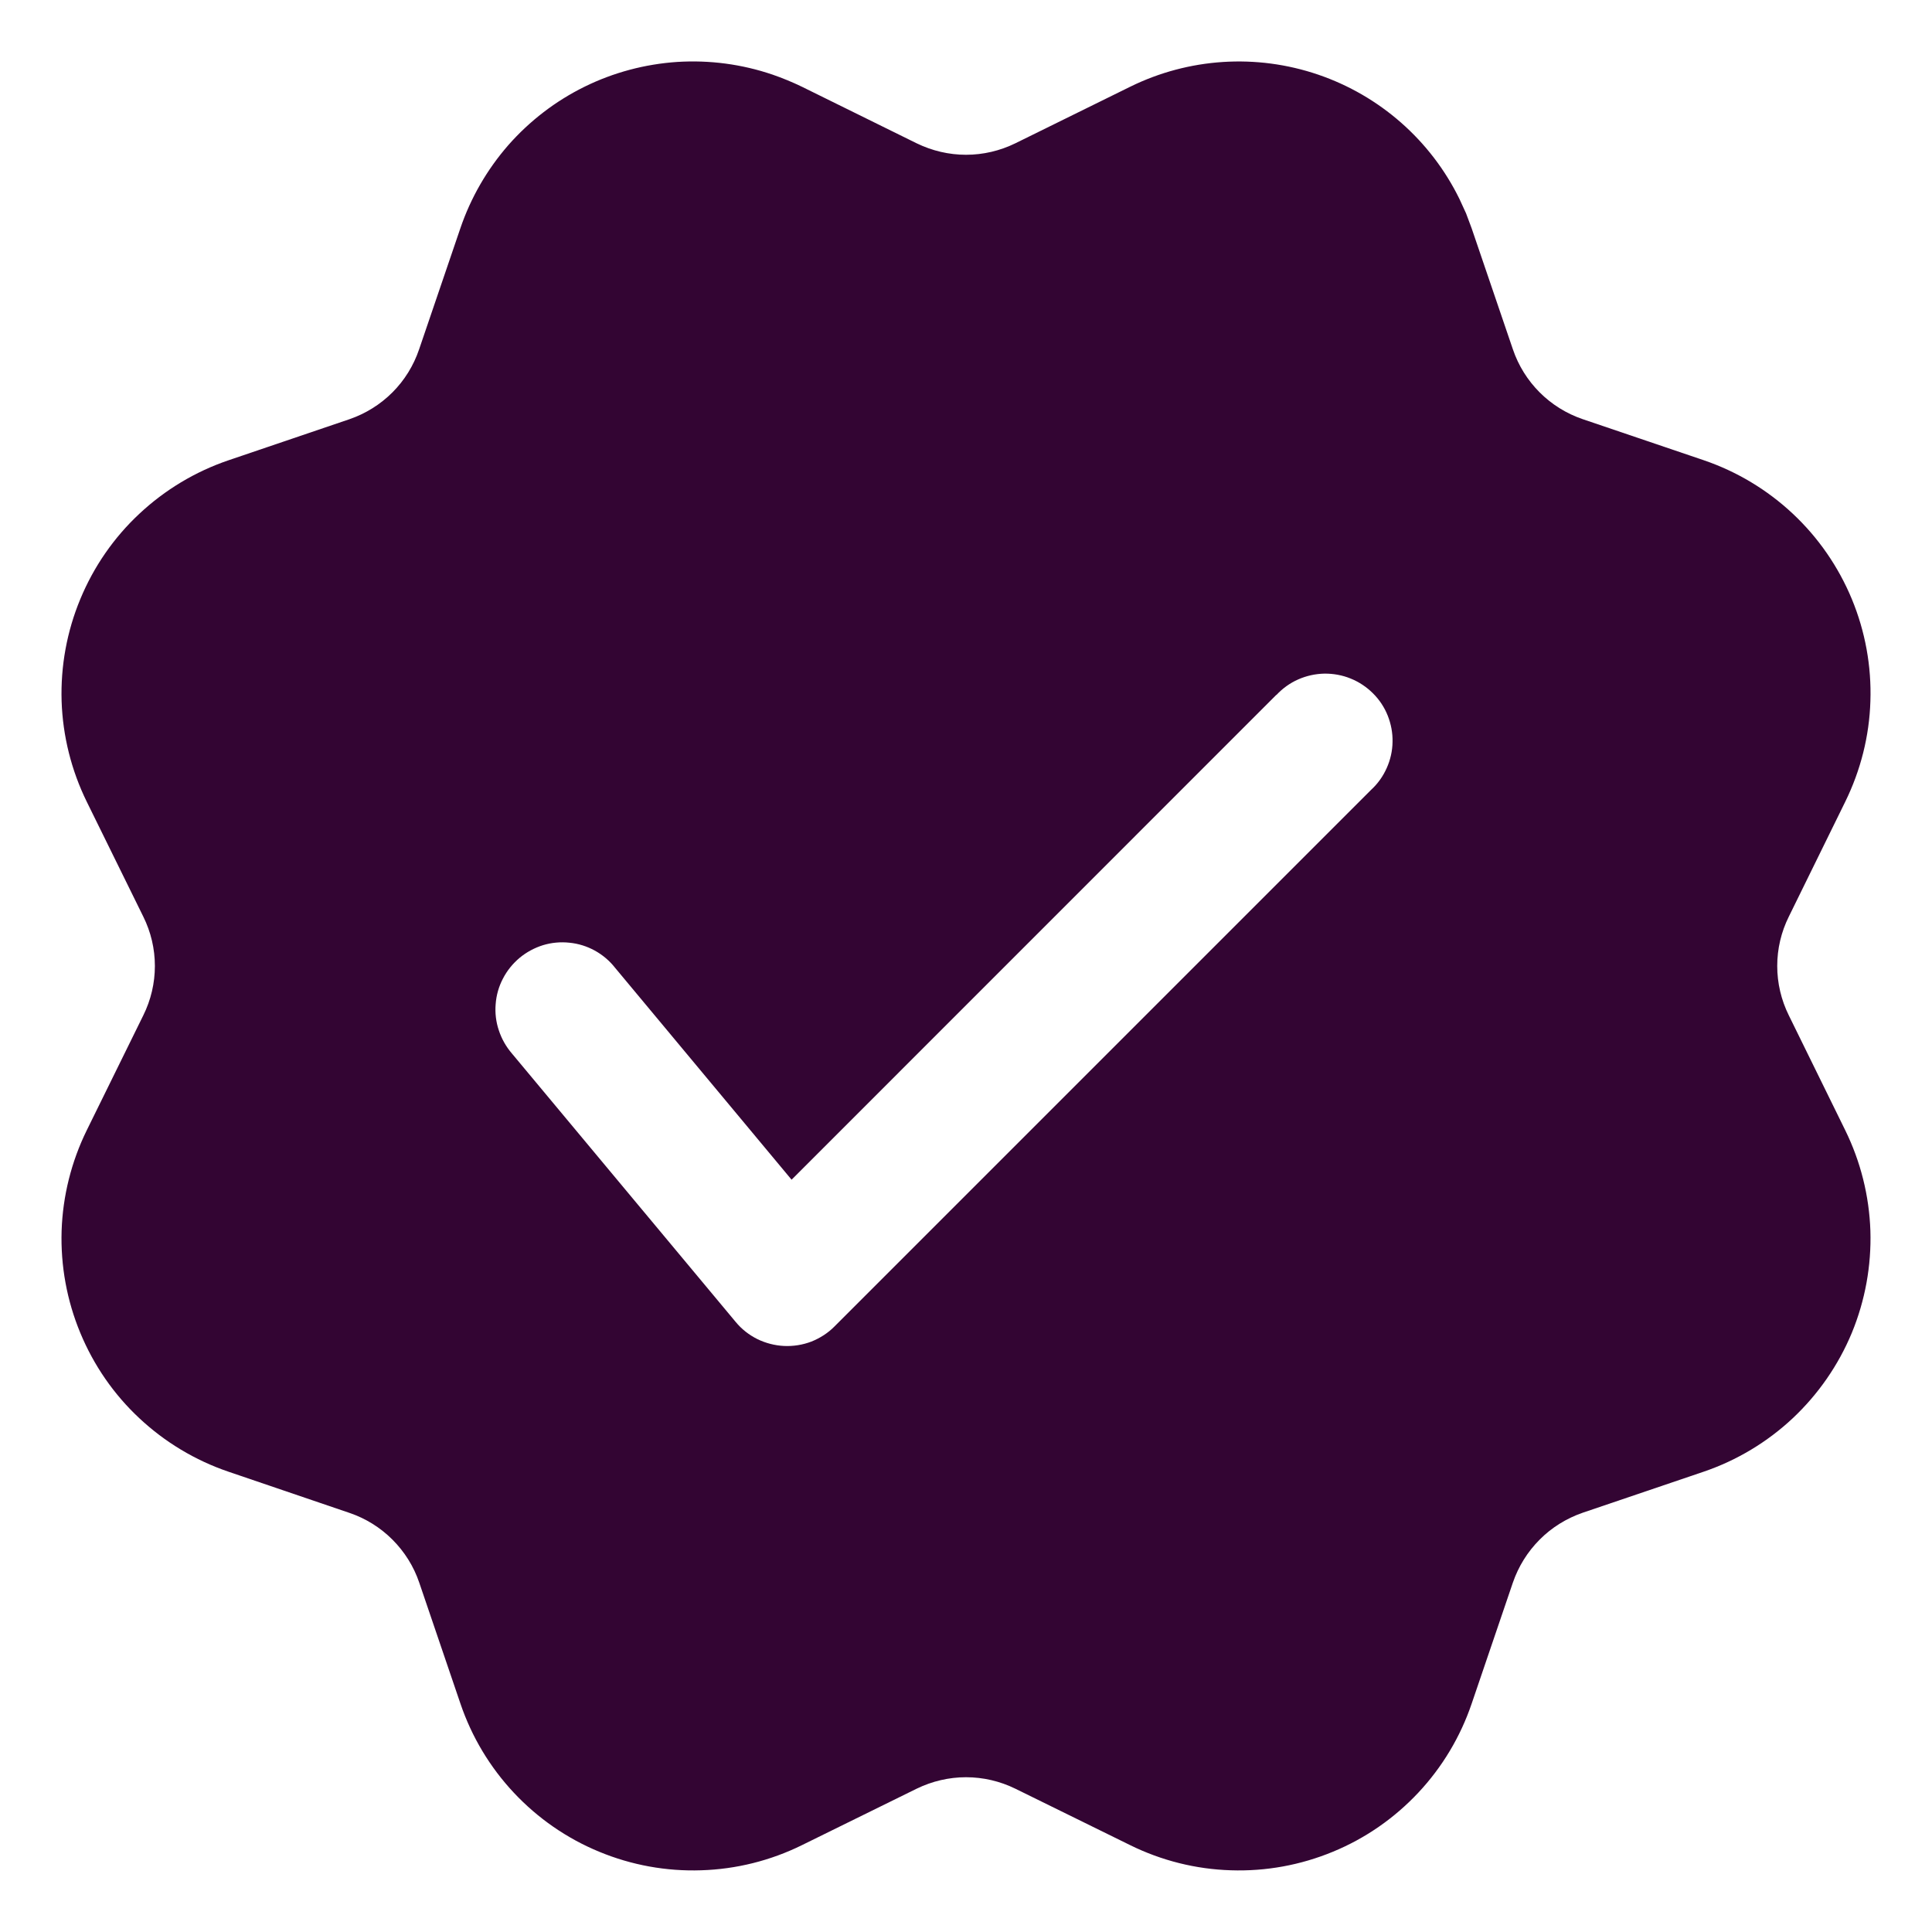 <svg width="18" height="18" viewBox="0 0 18 18" fill="none" xmlns="http://www.w3.org/2000/svg">
<path d="M7.197 0.695C7.29 0.727 7.382 0.765 7.471 0.808L8.54 1.335C8.684 1.405 8.841 1.442 9 1.442C9.16 1.442 9.317 1.405 9.46 1.335L10.53 0.808C11.075 0.54 11.704 0.499 12.28 0.695C12.855 0.891 13.329 1.307 13.597 1.853L13.659 1.988L13.711 2.127L14.095 3.254C14.199 3.561 14.44 3.801 14.745 3.905L15.874 4.288C16.182 4.393 16.465 4.563 16.703 4.786C16.941 5.009 17.128 5.28 17.253 5.581C17.378 5.883 17.437 6.207 17.426 6.533C17.416 6.859 17.335 7.178 17.191 7.471L16.666 8.54C16.595 8.683 16.558 8.84 16.558 9C16.558 9.159 16.595 9.317 16.666 9.46L17.191 10.529C17.335 10.822 17.415 11.141 17.426 11.467C17.436 11.793 17.377 12.117 17.253 12.418C17.128 12.719 16.94 12.99 16.703 13.213C16.465 13.436 16.182 13.606 15.874 13.711L14.745 14.094C14.595 14.146 14.457 14.231 14.345 14.344C14.232 14.457 14.147 14.594 14.095 14.745L13.711 15.873C13.606 16.182 13.437 16.464 13.214 16.702C12.991 16.94 12.72 17.128 12.419 17.252C12.117 17.377 11.793 17.436 11.467 17.425C11.142 17.415 10.822 17.335 10.53 17.191L9.46 16.665C9.317 16.595 9.16 16.558 9 16.558C8.841 16.558 8.684 16.595 8.54 16.665L7.471 17.191C7.179 17.335 6.859 17.415 6.533 17.425C6.208 17.436 5.883 17.377 5.582 17.252C5.281 17.128 5.01 16.94 4.787 16.702C4.564 16.464 4.395 16.182 4.29 15.873L3.906 14.745C3.855 14.594 3.769 14.457 3.656 14.344C3.543 14.231 3.406 14.146 3.255 14.095L2.127 13.711C1.819 13.606 1.536 13.436 1.298 13.213C1.06 12.991 0.873 12.72 0.748 12.418C0.623 12.117 0.564 11.793 0.574 11.467C0.585 11.141 0.665 10.822 0.809 10.529L1.335 9.46C1.406 9.317 1.443 9.159 1.443 9C1.443 8.84 1.406 8.683 1.335 8.54L0.809 7.471C0.665 7.178 0.585 6.859 0.574 6.533C0.564 6.207 0.623 5.883 0.748 5.582C0.873 5.28 1.06 5.009 1.298 4.787C1.536 4.564 1.819 4.394 2.127 4.289L3.255 3.906C3.406 3.854 3.543 3.769 3.656 3.656C3.769 3.543 3.854 3.405 3.905 3.254L4.289 2.127C4.386 1.842 4.538 1.579 4.736 1.352C4.935 1.126 5.176 0.941 5.446 0.808C5.716 0.675 6.01 0.597 6.31 0.577C6.611 0.558 6.912 0.598 7.197 0.695ZM11.891 6.474L7.375 10.991L5.73 9.016C5.679 8.951 5.614 8.896 5.541 8.856C5.468 8.816 5.388 8.791 5.305 8.783C5.222 8.774 5.138 8.782 5.059 8.806C4.979 8.831 4.905 8.871 4.841 8.924C4.777 8.978 4.724 9.043 4.686 9.117C4.647 9.191 4.624 9.272 4.618 9.355C4.611 9.438 4.621 9.522 4.648 9.601C4.674 9.68 4.716 9.753 4.77 9.816L6.854 12.316C6.909 12.383 6.978 12.437 7.056 12.476C7.134 12.514 7.219 12.536 7.305 12.54C7.392 12.544 7.479 12.53 7.56 12.499C7.64 12.467 7.714 12.42 7.775 12.358L12.775 7.358C12.837 7.301 12.886 7.232 12.92 7.155C12.954 7.079 12.973 6.996 12.974 6.912C12.976 6.828 12.96 6.745 12.929 6.667C12.898 6.589 12.851 6.518 12.791 6.459C12.732 6.4 12.661 6.353 12.584 6.322C12.506 6.29 12.422 6.275 12.338 6.276C12.254 6.278 12.172 6.296 12.095 6.33C12.018 6.364 11.949 6.414 11.892 6.475L11.891 6.474Z" fill="#330533"/>
</svg>
